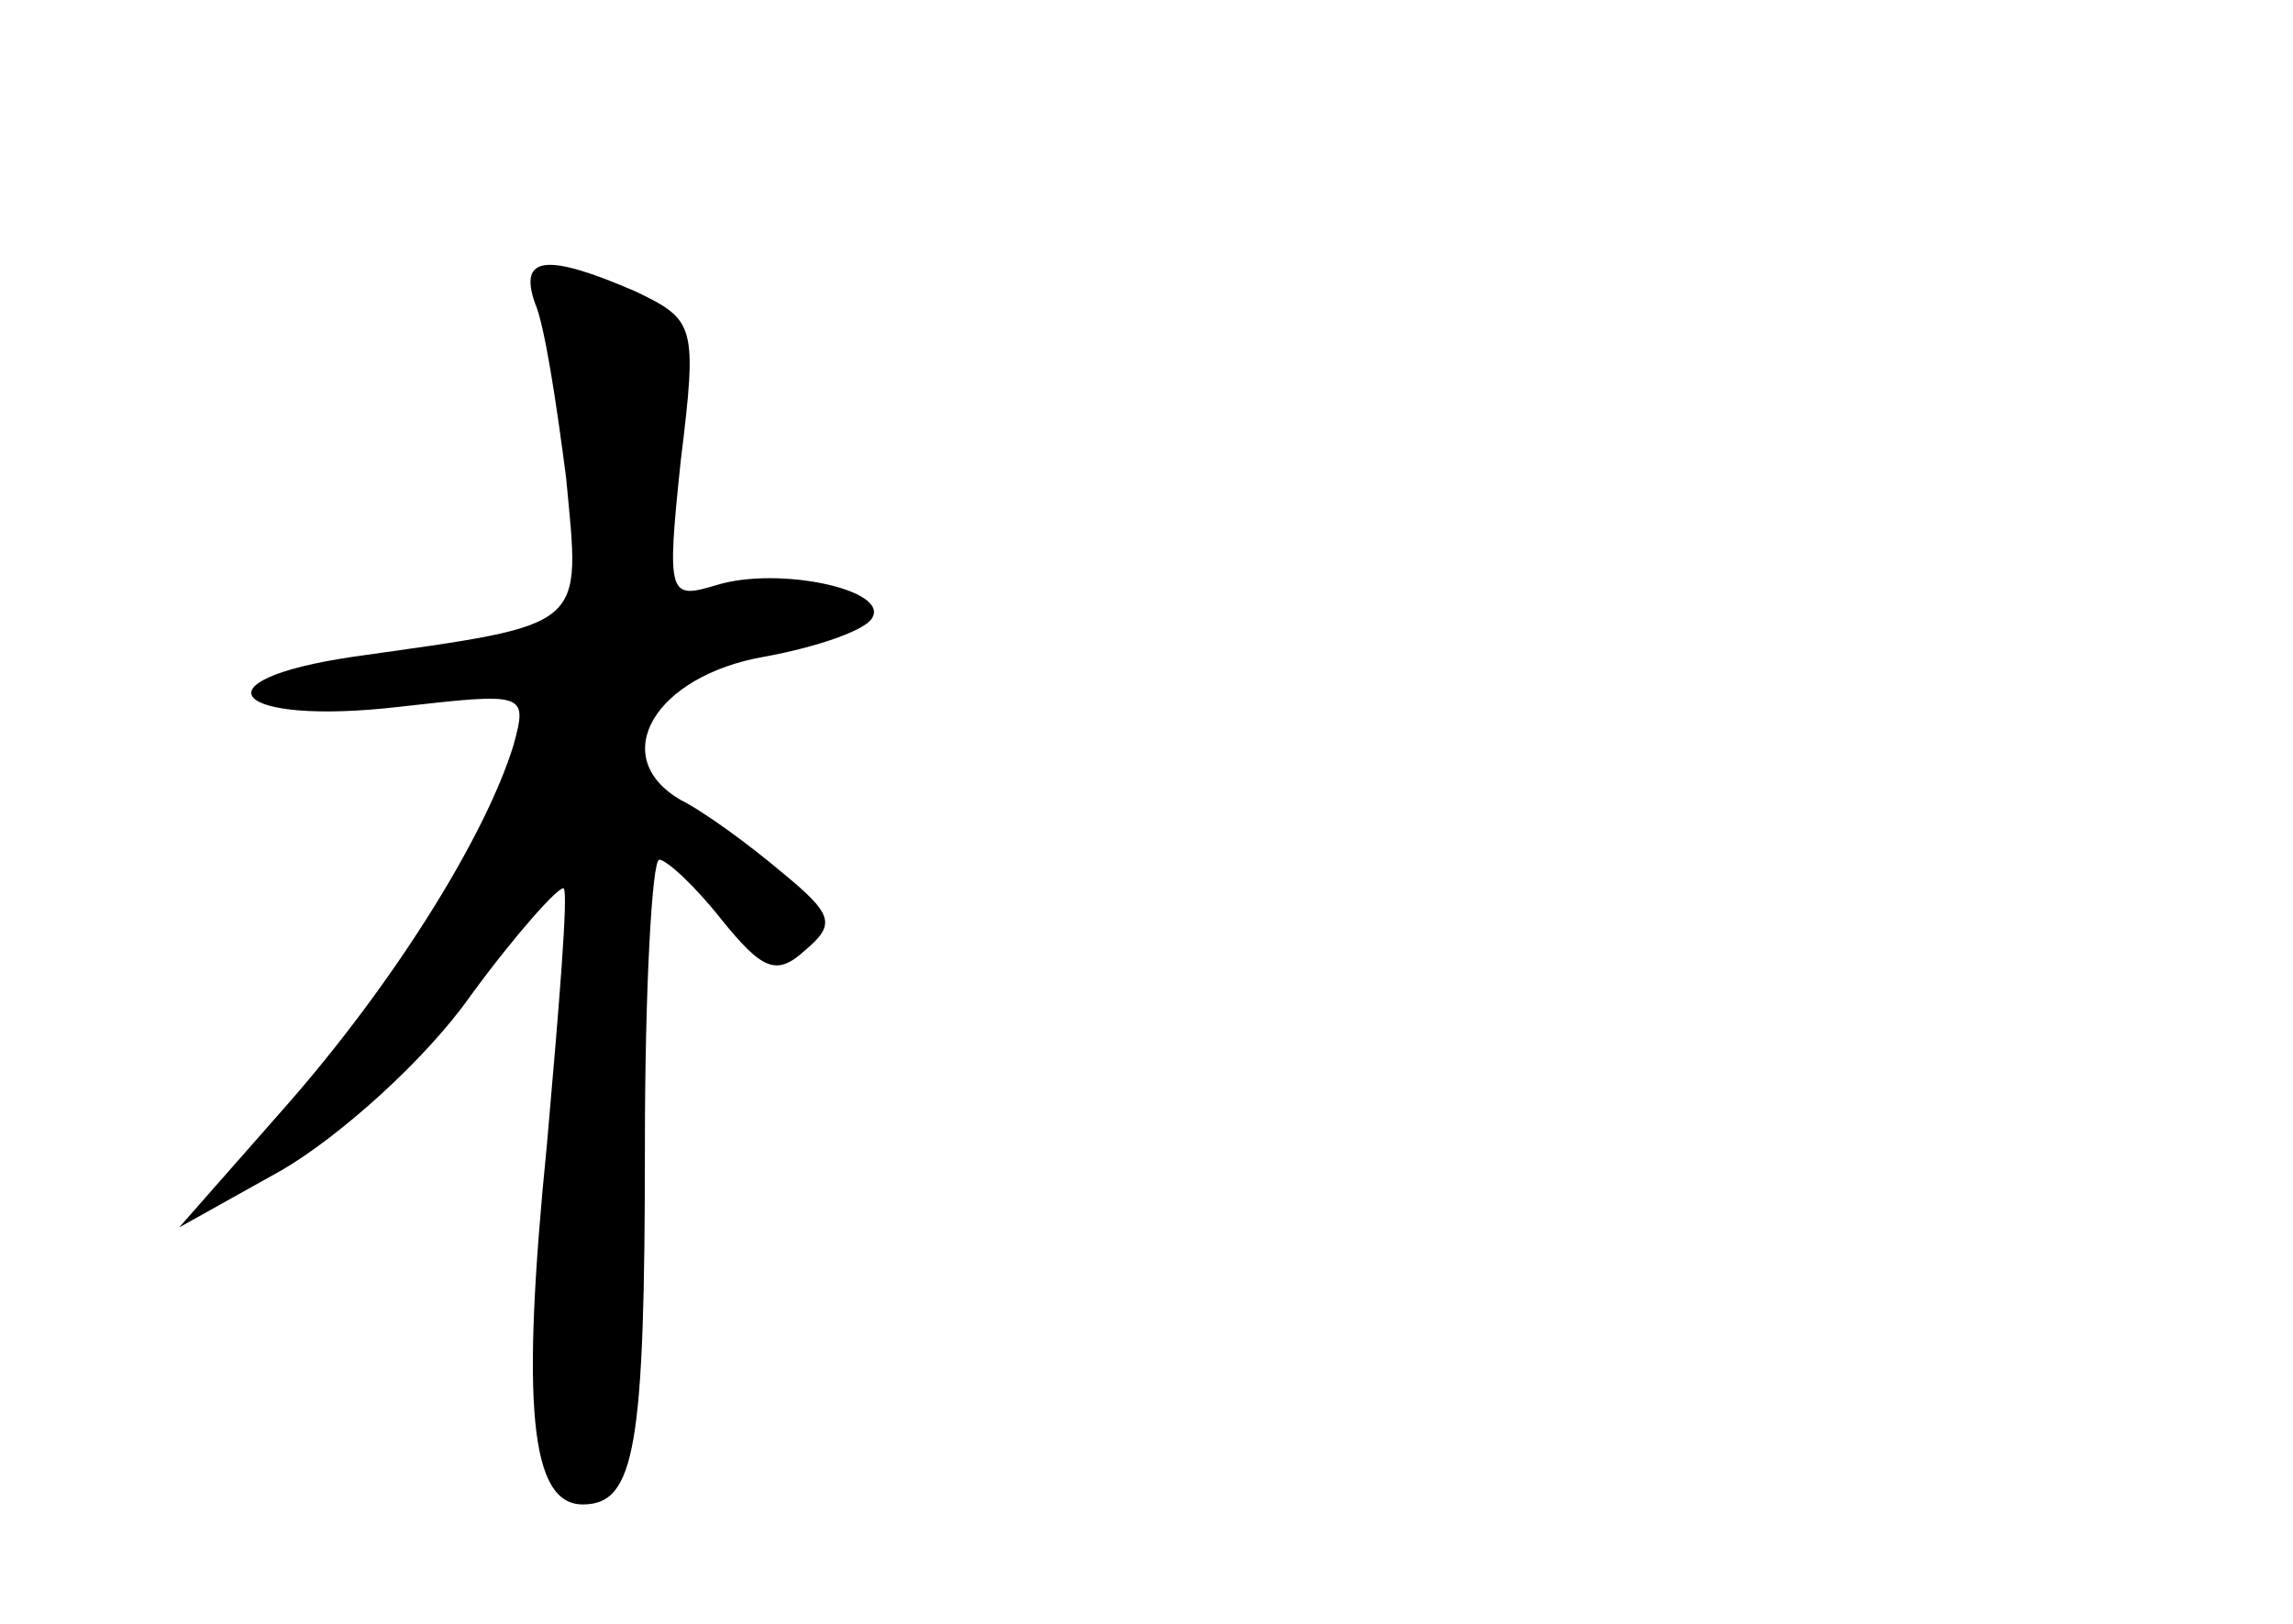 <?xml version="1.0" standalone="no"?>
<!DOCTYPE svg PUBLIC "-//W3C//DTD SVG 20010904//EN"
 "http://www.w3.org/TR/2001/REC-SVG-20010904/DTD/svg10.dtd">
<svg version="1.0" xmlns="http://www.w3.org/2000/svg"
 width="96pt" height="68pt" viewBox="0 0 96 68"
 preserveAspectRatio="xMidYMid meet">
<g transform="translate(0,68) scale(0.1,-0.1)"
fill="#000000" stroke="none">
<path d="M224 553 c4 -9 9 -42 13 -73 6 -64 10 -61 -89 -75 -68 -10 -50 -29
19 -21 53 6 54 6 48 -16 -12 -39 -51 -101 -96 -152 l-44 -50 43 24 c24 14 60
46 79 73 19 26 37 46 39 45 2 -2 -2 -50 -7 -107 -11 -110 -7 -151 15 -151 22
0 26 24 26 151 0 65 3 119 6 119 3 0 15 -11 26 -25 17 -21 23 -24 35 -13 13
11 12 15 -10 33 -13 11 -32 25 -42 30 -31 18 -11 52 35 60 22 4 42 11 45 16 8
12 -39 22 -65 14 -20 -6 -21 -5 -15 52 7 57 6 59 -19 71 -37 16 -49 15 -42 -5z"/>
</g>
</svg>
